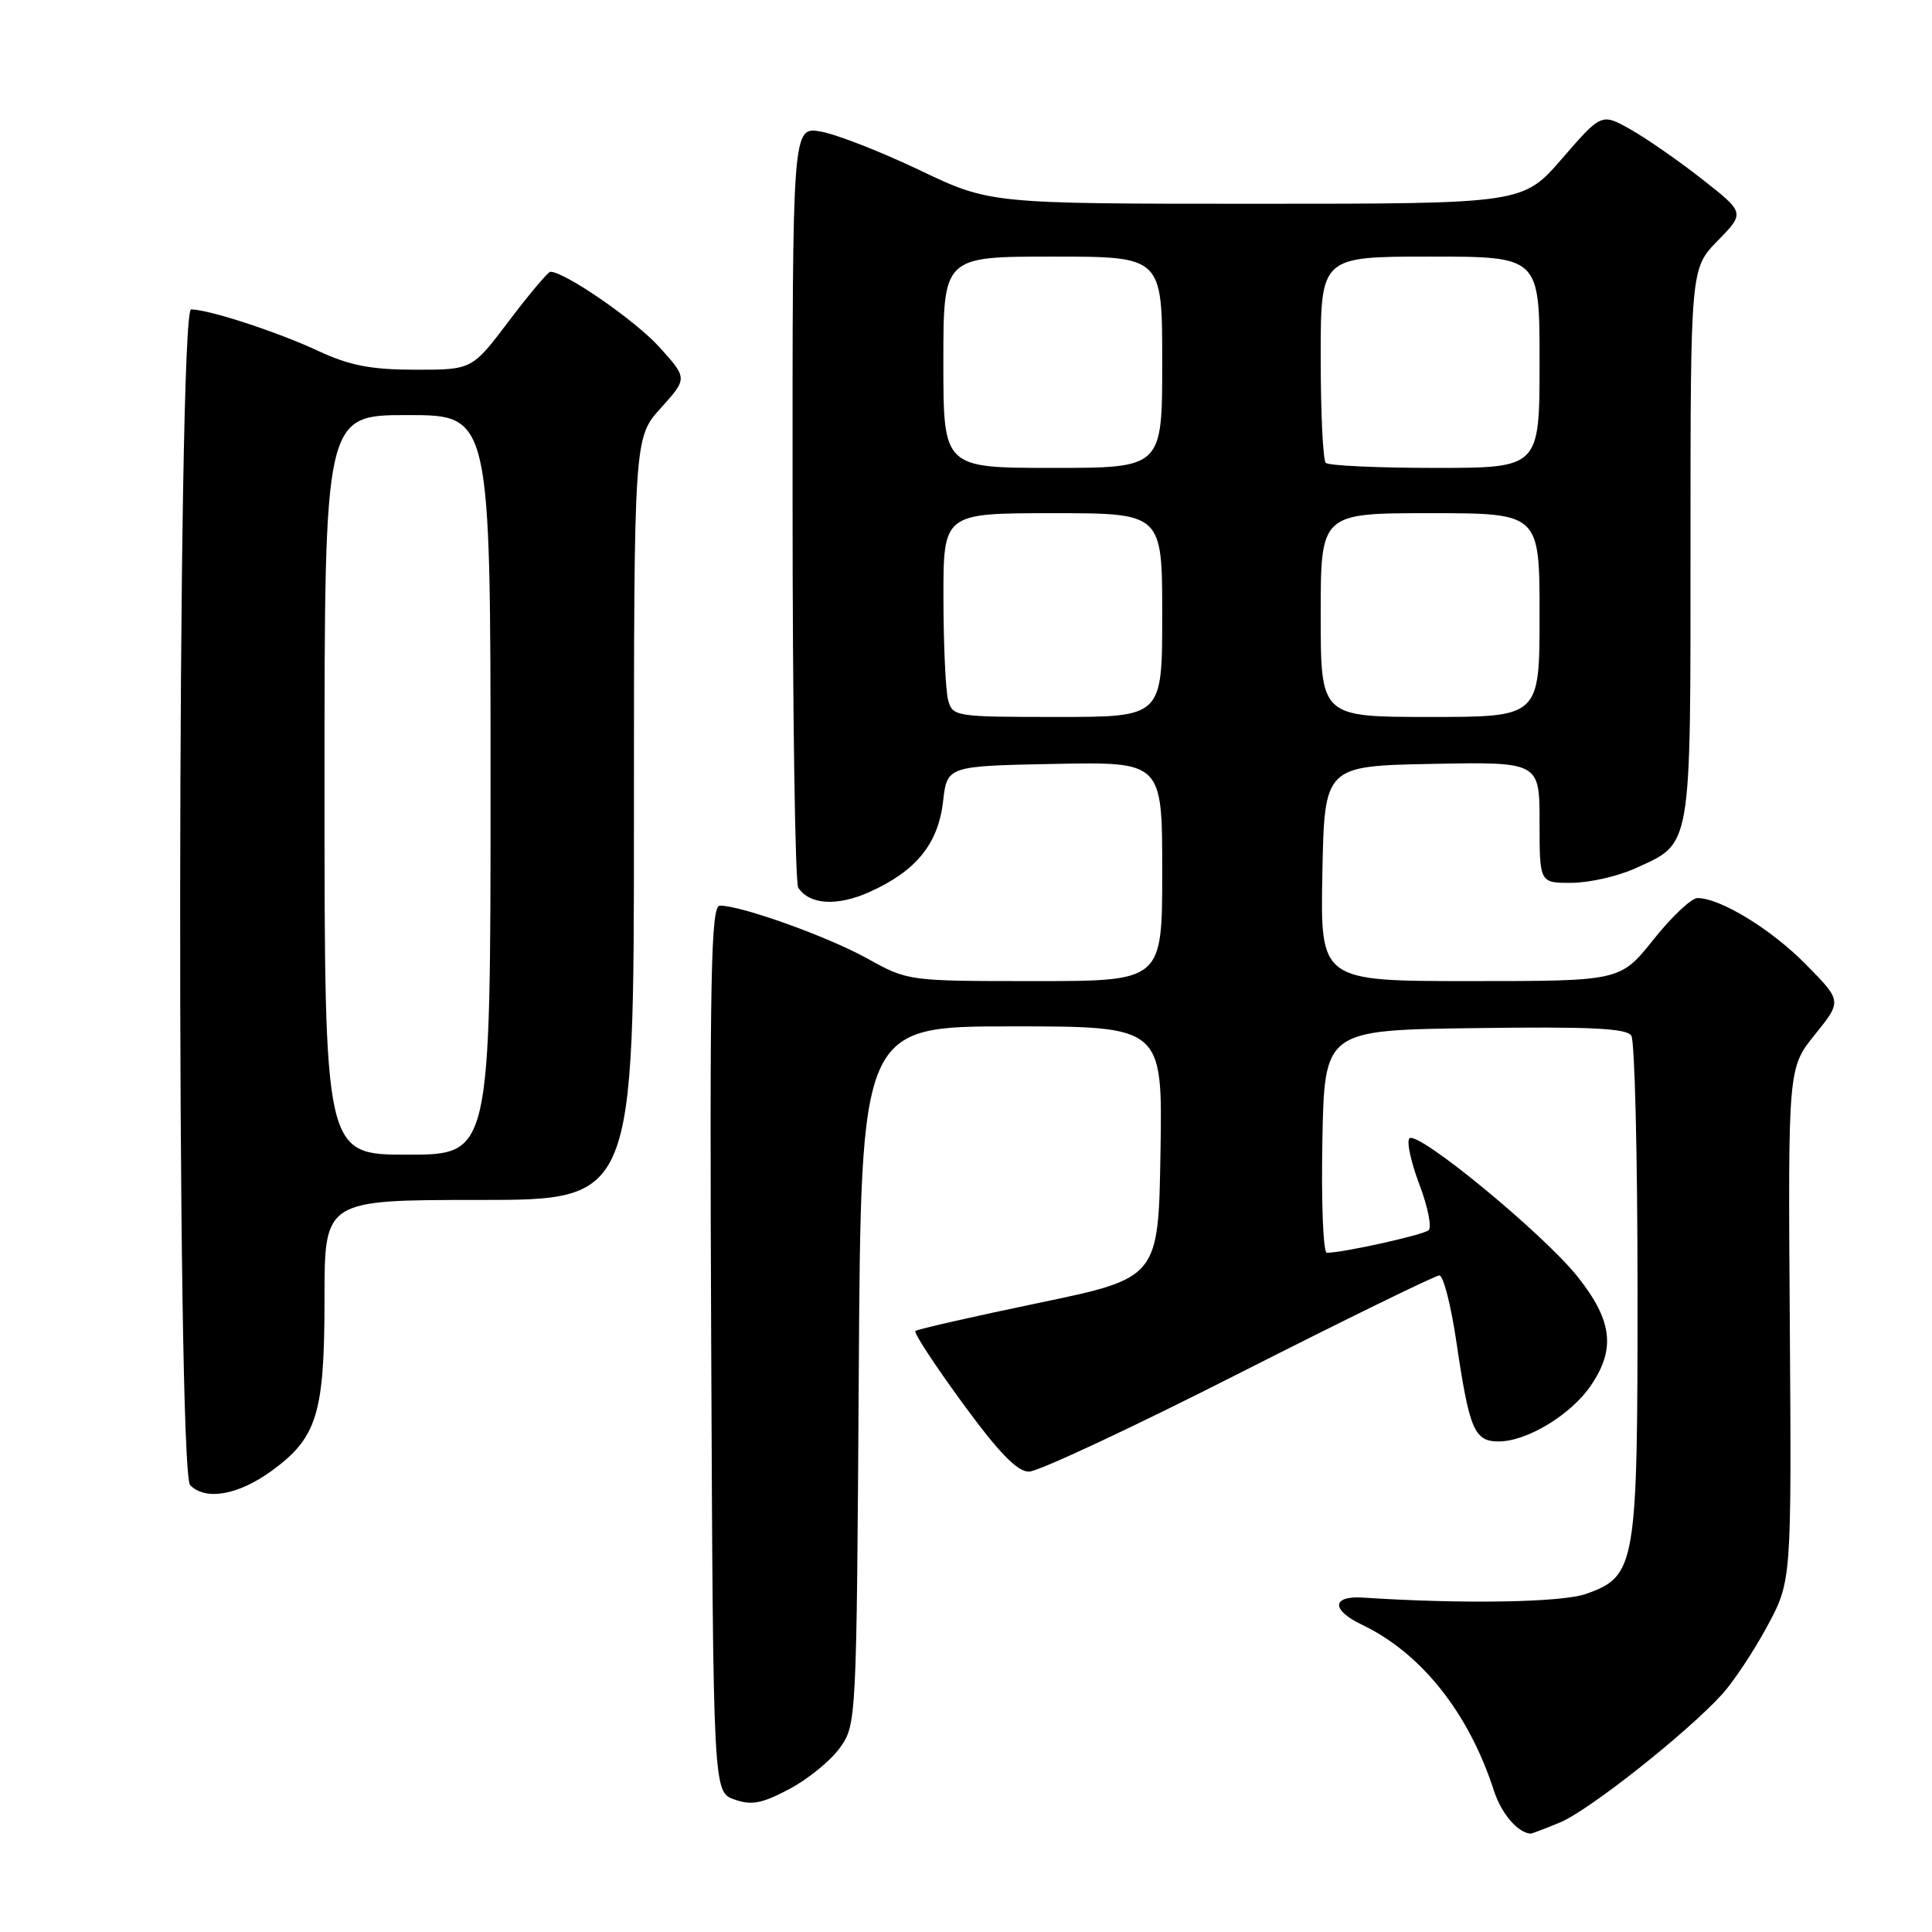 <?xml version="1.0" encoding="UTF-8" standalone="no"?>
<!DOCTYPE svg PUBLIC "-//W3C//DTD SVG 1.1//EN" "http://www.w3.org/Graphics/SVG/1.1/DTD/svg11.dtd" >
<svg xmlns="http://www.w3.org/2000/svg" xmlns:xlink="http://www.w3.org/1999/xlink" version="1.1" viewBox="0 0 256 256">
 <g >
 <path fill="currentColor"
d=" M 206.74 241.47 C 210.59 239.86 223.52 229.63 228.19 224.50 C 229.69 222.85 232.38 218.80 234.16 215.50 C 237.39 209.50 237.39 209.50 237.16 175.50 C 236.92 141.50 236.92 141.50 240.50 137.07 C 244.07 132.64 244.07 132.64 239.29 127.79 C 234.71 123.13 227.95 119.00 224.92 119.00 C 224.13 119.00 221.50 121.47 219.09 124.50 C 214.70 130.00 214.70 130.00 194.82 130.00 C 174.95 130.00 174.95 130.00 175.22 115.75 C 175.50 101.50 175.50 101.50 189.75 101.22 C 204.00 100.95 204.00 100.95 204.00 108.97 C 204.00 117.00 204.00 117.00 208.25 116.98 C 210.59 116.97 214.35 116.11 216.62 115.09 C 224.24 111.62 224.00 113.02 224.00 72.07 C 224.00 35.58 224.00 35.58 227.61 31.89 C 231.21 28.20 231.21 28.20 225.55 23.75 C 222.43 21.30 218.15 18.33 216.04 17.14 C 212.21 14.99 212.21 14.99 207.00 20.99 C 201.80 27.00 201.80 27.00 166.49 27.00 C 131.18 27.00 131.18 27.00 121.84 22.54 C 116.70 20.09 110.81 17.79 108.75 17.43 C 105.00 16.78 105.00 16.78 105.02 66.64 C 105.02 94.06 105.36 117.00 105.77 117.62 C 107.27 119.90 110.93 120.12 115.22 118.19 C 121.39 115.42 124.31 111.82 124.96 106.21 C 125.50 101.50 125.50 101.50 139.75 101.22 C 154.00 100.95 154.00 100.95 154.00 115.47 C 154.00 130.00 154.00 130.00 137.16 130.00 C 120.32 130.00 120.32 130.00 114.91 127.00 C 109.68 124.10 98.25 120.00 95.39 120.00 C 94.20 120.00 94.02 128.88 94.24 178.73 C 94.50 237.45 94.50 237.45 97.31 238.44 C 99.60 239.25 100.96 238.98 104.61 237.05 C 107.08 235.74 110.09 233.28 111.30 231.58 C 113.48 228.53 113.50 228.08 113.79 182.25 C 114.08 136.00 114.08 136.00 134.06 136.00 C 154.05 136.00 154.05 136.00 153.77 152.67 C 153.50 169.34 153.50 169.34 137.61 172.65 C 128.86 174.47 121.52 176.14 121.29 176.37 C 121.06 176.60 123.87 180.89 127.53 185.90 C 132.35 192.49 134.78 195.00 136.34 195.00 C 137.53 195.01 150.04 189.16 164.14 182.00 C 178.23 174.85 190.20 169.00 190.72 169.00 C 191.25 169.00 192.26 172.94 192.97 177.75 C 194.70 189.47 195.35 191.00 198.59 191.00 C 202.31 191.00 208.14 187.48 210.77 183.63 C 214.10 178.77 213.66 175.02 209.10 169.24 C 204.60 163.55 187.86 149.76 186.76 150.84 C 186.36 151.24 186.95 153.98 188.07 156.93 C 189.19 159.88 189.74 162.62 189.30 163.01 C 188.58 163.64 177.96 166.00 175.81 166.00 C 175.33 166.00 175.07 159.36 175.22 151.25 C 175.50 136.50 175.50 136.50 195.43 136.23 C 210.70 136.02 215.54 136.25 216.16 137.23 C 216.61 137.93 216.98 153.06 216.98 170.85 C 217.00 207.54 216.78 208.85 210.16 211.20 C 206.94 212.34 193.80 212.56 180.60 211.69 C 176.45 211.42 176.37 213.33 180.44 215.27 C 188.30 219.02 194.60 226.92 197.94 237.24 C 198.92 240.28 201.04 242.78 202.78 242.97 C 202.94 242.99 204.72 242.31 206.74 241.47 Z  M 35.93 194.94 C 42.03 190.52 43.00 187.37 43.00 172.03 C 43.00 159.00 43.00 159.00 63.50 159.00 C 84.00 159.00 84.00 159.00 84.00 108.50 C 84.00 58.01 84.00 58.01 87.56 54.07 C 91.11 50.13 91.11 50.13 87.35 45.97 C 84.20 42.48 74.88 36.04 72.94 36.01 C 72.63 36.00 70.16 38.93 67.46 42.50 C 62.55 49.00 62.55 49.00 55.03 48.99 C 49.14 48.98 46.35 48.44 42.21 46.52 C 36.75 43.97 27.64 41.00 25.32 41.00 C 23.47 41.00 23.35 194.95 25.20 196.80 C 27.26 198.86 31.53 198.12 35.93 194.94 Z  M 125.63 92.75 C 125.30 91.51 125.02 85.44 125.01 79.25 C 125.00 68.00 125.00 68.00 139.50 68.00 C 154.00 68.00 154.00 68.00 154.00 81.50 C 154.00 95.00 154.00 95.00 140.12 95.00 C 126.56 95.00 126.22 94.95 125.63 92.75 Z  M 175.00 81.50 C 175.00 68.00 175.00 68.00 189.50 68.00 C 204.00 68.00 204.00 68.00 204.00 81.50 C 204.00 95.00 204.00 95.00 189.50 95.00 C 175.00 95.00 175.00 95.00 175.00 81.50 Z  M 125.00 48.00 C 125.00 34.00 125.00 34.00 139.50 34.00 C 154.00 34.00 154.00 34.00 154.00 48.00 C 154.00 62.00 154.00 62.00 139.50 62.00 C 125.00 62.00 125.00 62.00 125.00 48.00 Z  M 175.67 61.33 C 175.30 60.97 175.00 54.67 175.00 47.33 C 175.00 34.00 175.00 34.00 189.50 34.00 C 204.00 34.00 204.00 34.00 204.00 48.00 C 204.00 62.00 204.00 62.00 190.17 62.00 C 182.56 62.00 176.03 61.70 175.67 61.33 Z  M 43.00 104.00 C 43.00 55.00 43.00 55.00 54.00 55.00 C 65.00 55.00 65.00 55.00 65.00 104.00 C 65.00 153.00 65.00 153.00 54.00 153.00 C 43.00 153.00 43.00 153.00 43.00 104.00 Z "/>
</g>
</svg>